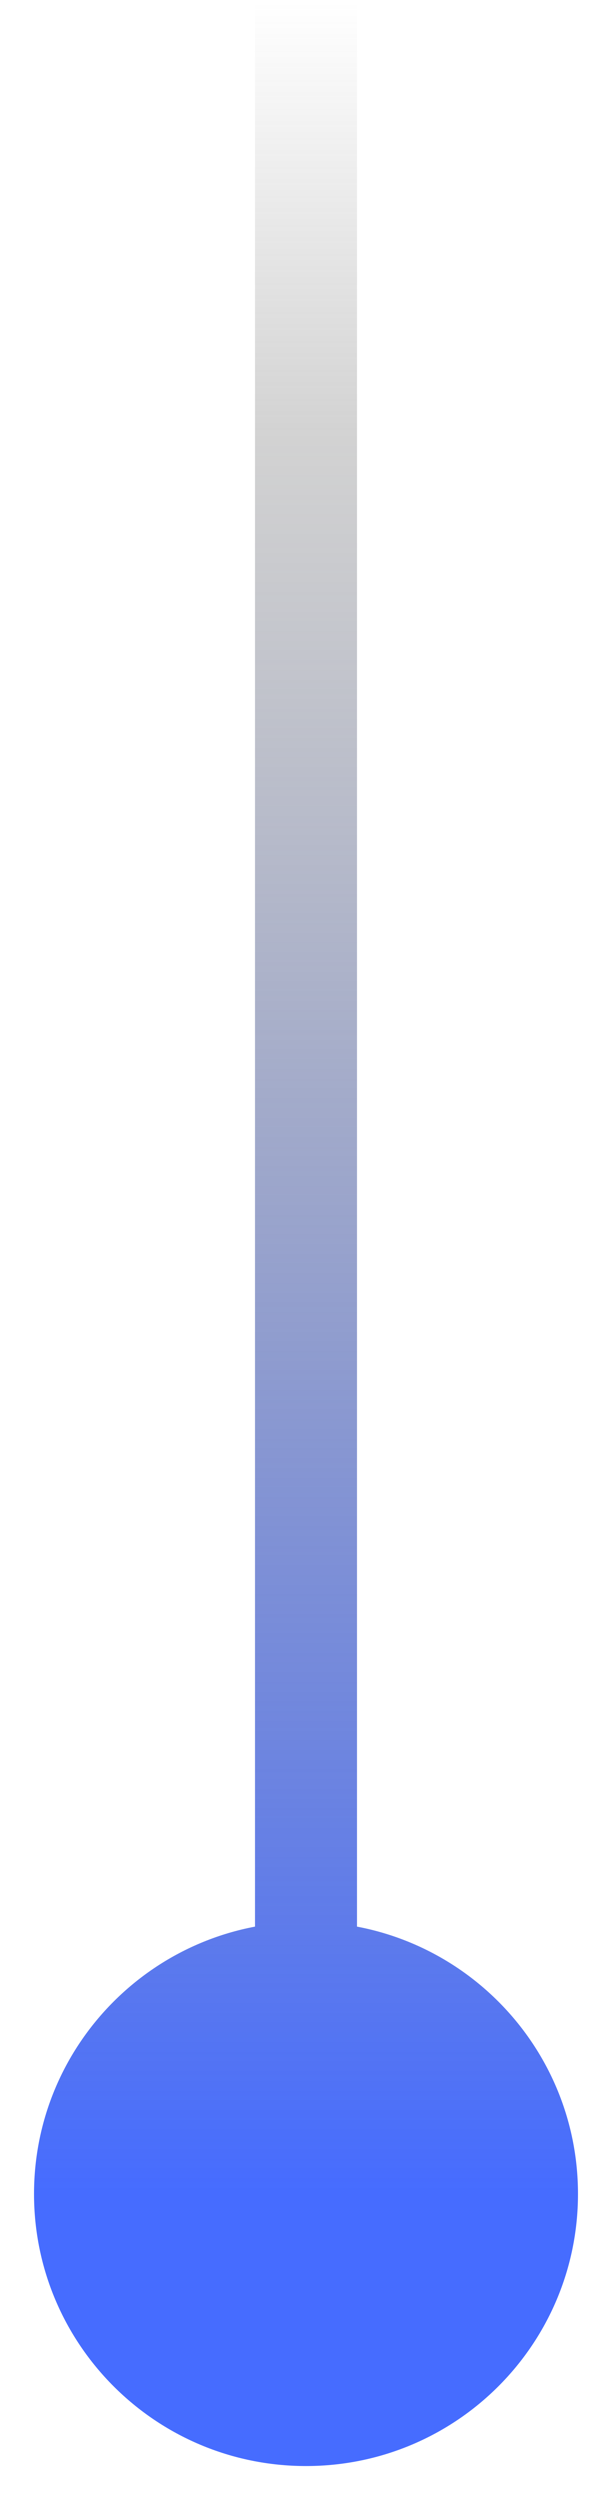 <svg width="12" height="49" viewBox="0 0 12 49" fill="none" xmlns="http://www.w3.org/2000/svg">
<path d="M6 37.667C3.054 37.667 0.667 40.054 0.667 43C0.667 45.946 3.054 48.333 6 48.333C8.946 48.333 11.333 45.946 11.333 43C11.333 40.054 8.946 37.667 6 37.667ZM5 4.37114e-08L5 43L7 43L7 -4.37114e-08L5 4.37114e-08Z" fill="url(#paint0_linear_943_407)"/>
<defs>
<linearGradient id="paint0_linear_943_407" x1="5.5" y1="43" x2="5.5" y2="2.18557e-08" gradientUnits="userSpaceOnUse">
<stop stop-color="#466CFF"/>
<stop offset="0.804" stop-color="#666666" stop-opacity="0.29"/>
<stop offset="1" stop-color="#666666" stop-opacity="0"/>
</linearGradient>
</defs>
</svg>
